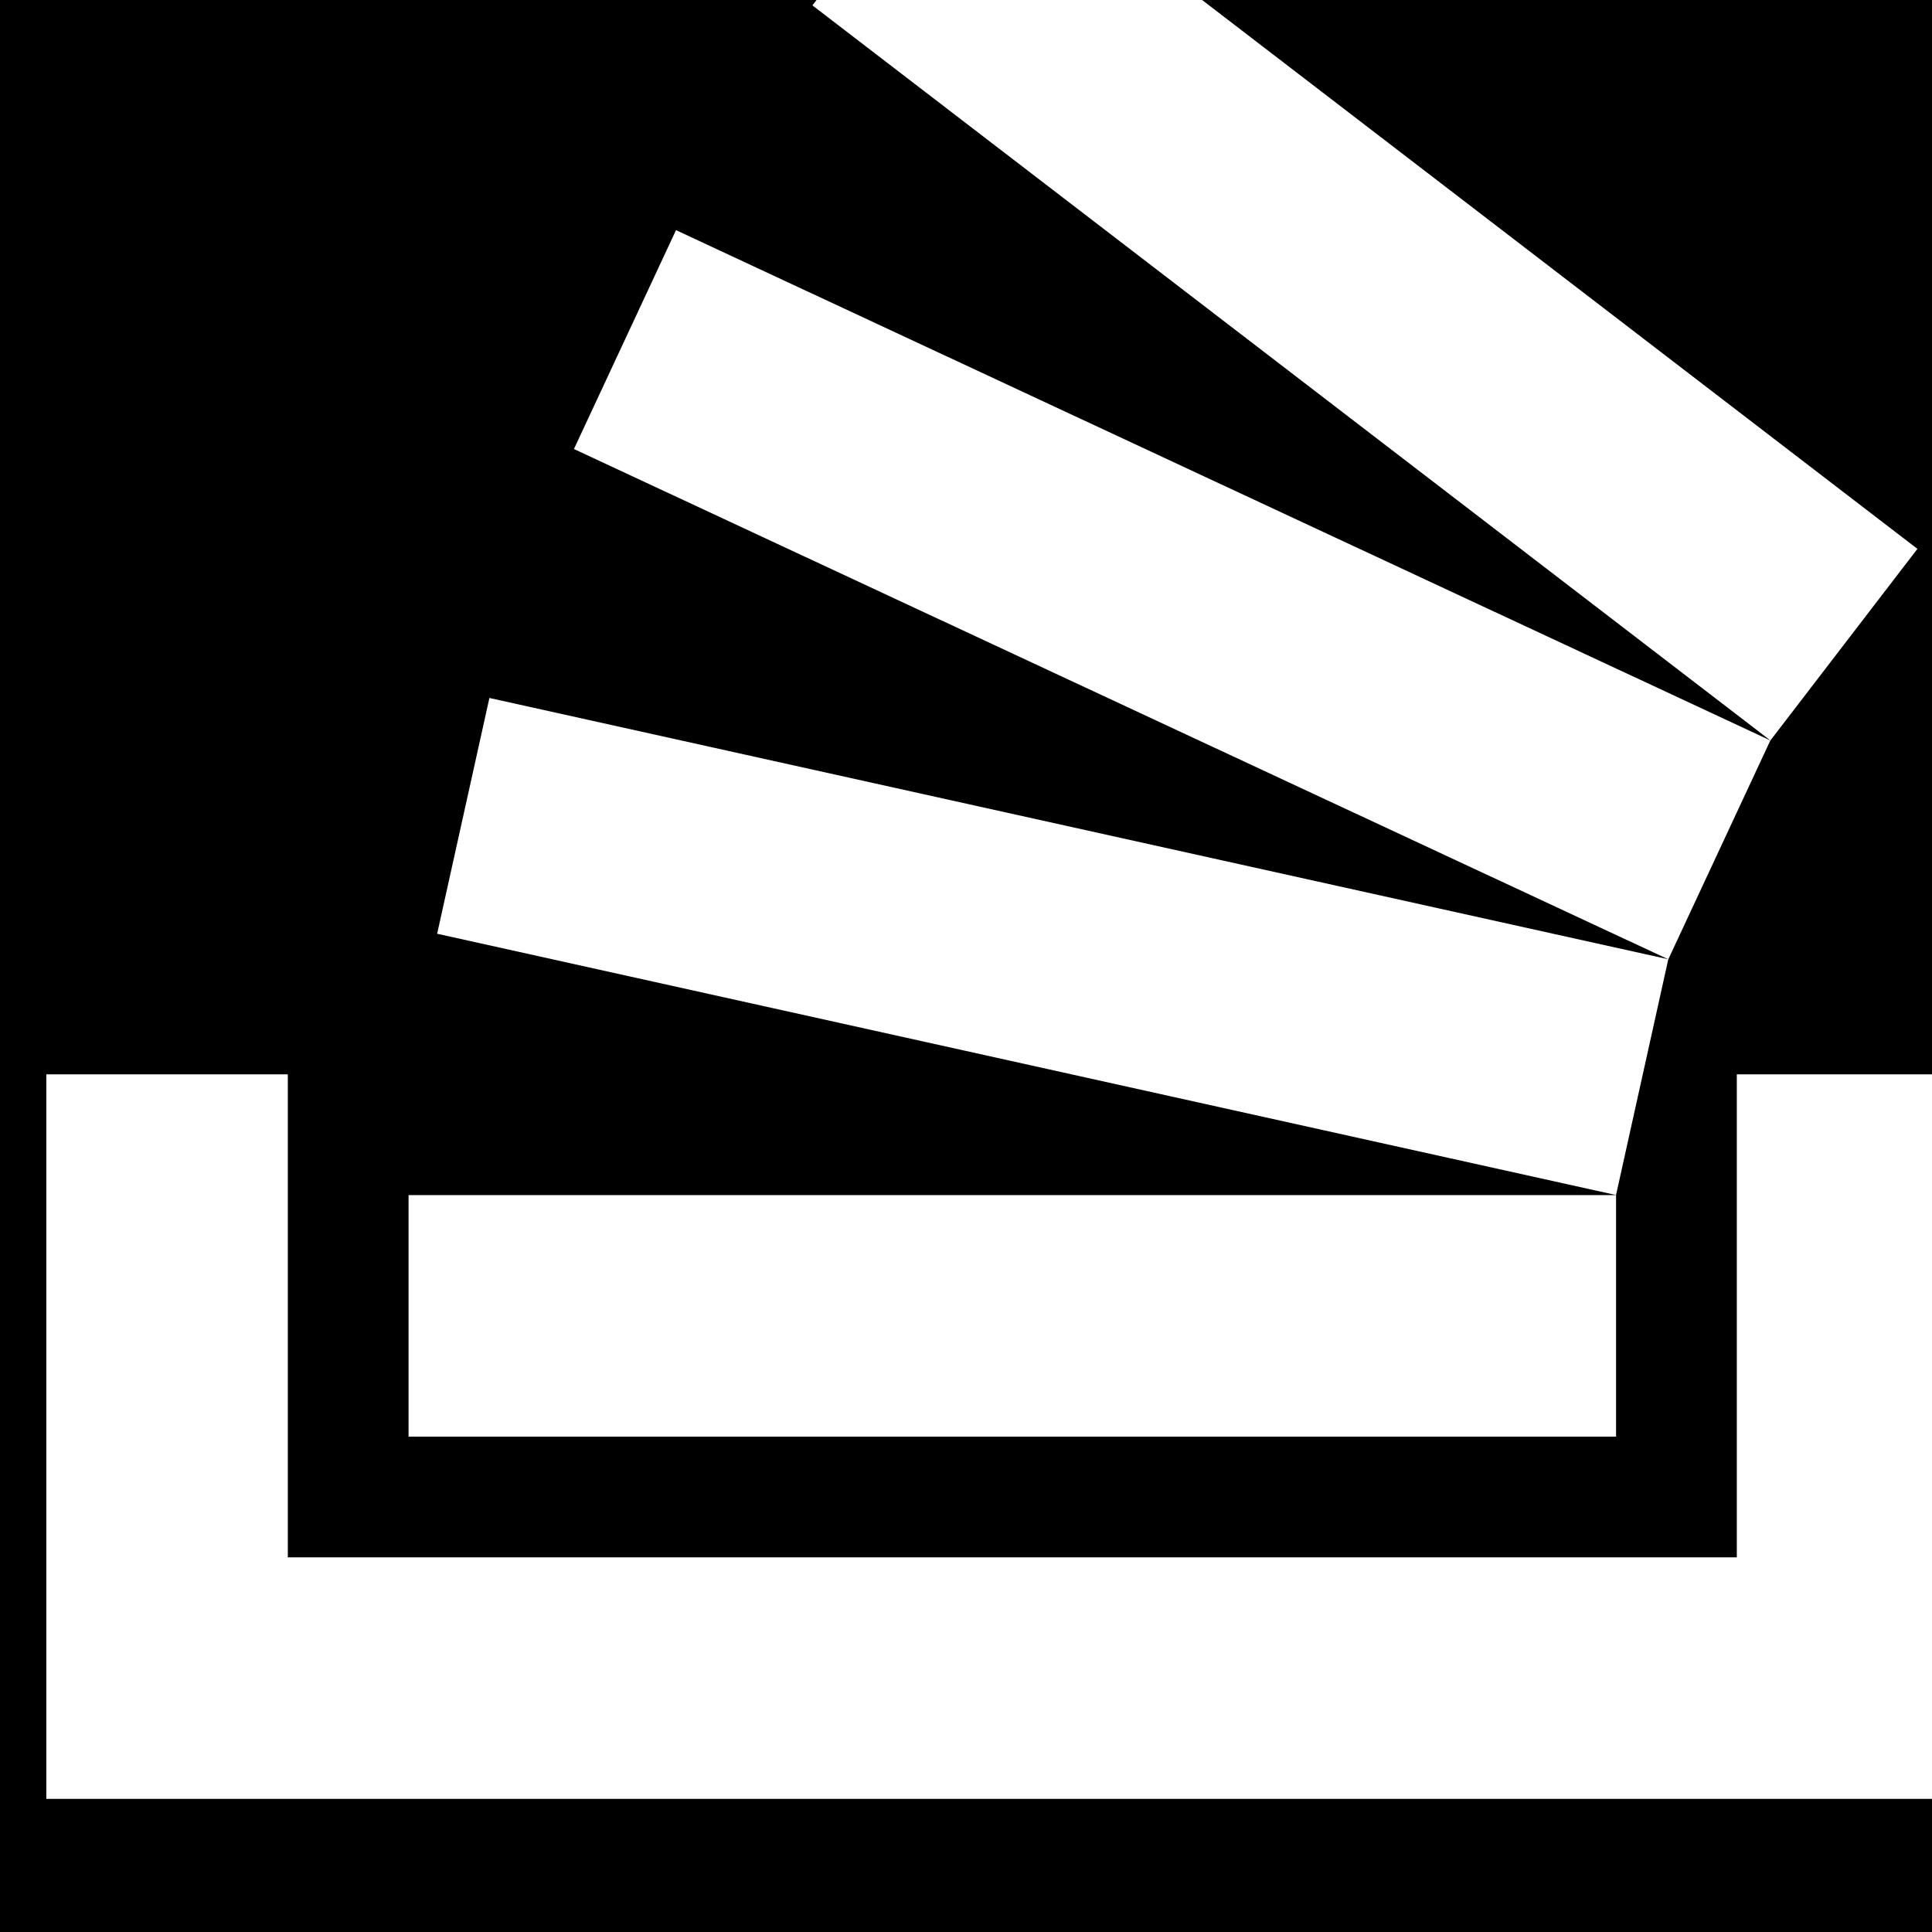<?xml version="1.0" encoding="UTF-8" standalone="no"?>
<!-- Generator: IcoMoon.io -->

<svg
   xmlns:dc="http://purl.org/dc/elements/1.1/"
   xmlns:cc="http://creativecommons.org/ns#"
   xmlns:rdf="http://www.w3.org/1999/02/22-rdf-syntax-ns#"
   xmlns:svg="http://www.w3.org/2000/svg"
   xmlns="http://www.w3.org/2000/svg"
   xmlns:sodipodi="http://sodipodi.sourceforge.net/DTD/sodipodi-0.dtd"
   xmlns:inkscape="http://www.inkscape.org/namespaces/inkscape"
   width="512"
   height="512"
   viewBox="0 0 512 512"
   fill="#000000"
   id="svg2"
   version="1.1"
   inkscape:version="0.48.4 r9939"
   sodipodi:docname="stackoverflow.svg"
   inkscape:export-filename="/home/higuaro/workspaces/aptana/stackoverflow-tag-notiffier@cinnamon.org/stackoverflow.png"
   inkscape:export-xdpi="4.3084092"
   inkscape:export-ydpi="4.3084092">
  <rect x="0" y="0" width="512" height="512" fill="#808080" stroke="none"/>
  <defs
     id="defs71" />
  <sodipodi:namedview
     pagecolor="#ffffff"
     bordercolor="#666666"
     borderopacity="1"
     objecttolerance="10"
     gridtolerance="10"
     guidetolerance="10"
     inkscape:pageopacity="0"
     inkscape:pageshadow="2"
     inkscape:window-width="1920"
     inkscape:window-height="1028"
     id="namedview69"
     showgrid="false"
     inkscape:zoom="0.65186406"
     inkscape:cx="474.07877"
     inkscape:cy="308.12695"
     inkscape:window-x="0"
     inkscape:window-y="0"
     inkscape:window-maximized="1"
     inkscape:current-layer="svg2" />
  <rect
     style="fill:#000000;fill-opacity:1;stroke:none"
     id="rect3820"
     width="668.46"
     height="668.46"
     x="-66.536"
     y="-103.731"
     ry="57.6" />
  <path
     d="m 524.273,284.717 0,192 -512,0 0,-192 64,0 0,128 384,0 0,-128 z m -416,32 320,0 0,64 -320,0 z m 7.576,-69.267 13.849,-62.482 312.416,69.248 -13.849,62.482 z m 36.253,-128.454 27.046,-58.003 290.016,135.232 -27.046,58.003 z m 356.032,26.459 -38.961,50.775 -253.873,-194.804 28.168,-36.709 12.241,-13.807 16.881,13.807 z"
     id="path67"
     inkscape:connector-curvature="0"
     sodipodi:nodetypes="ccccccccccccccccccccccccccccccc"
     style="fill:#ffffff;fill-opacity:1" />
</svg>
